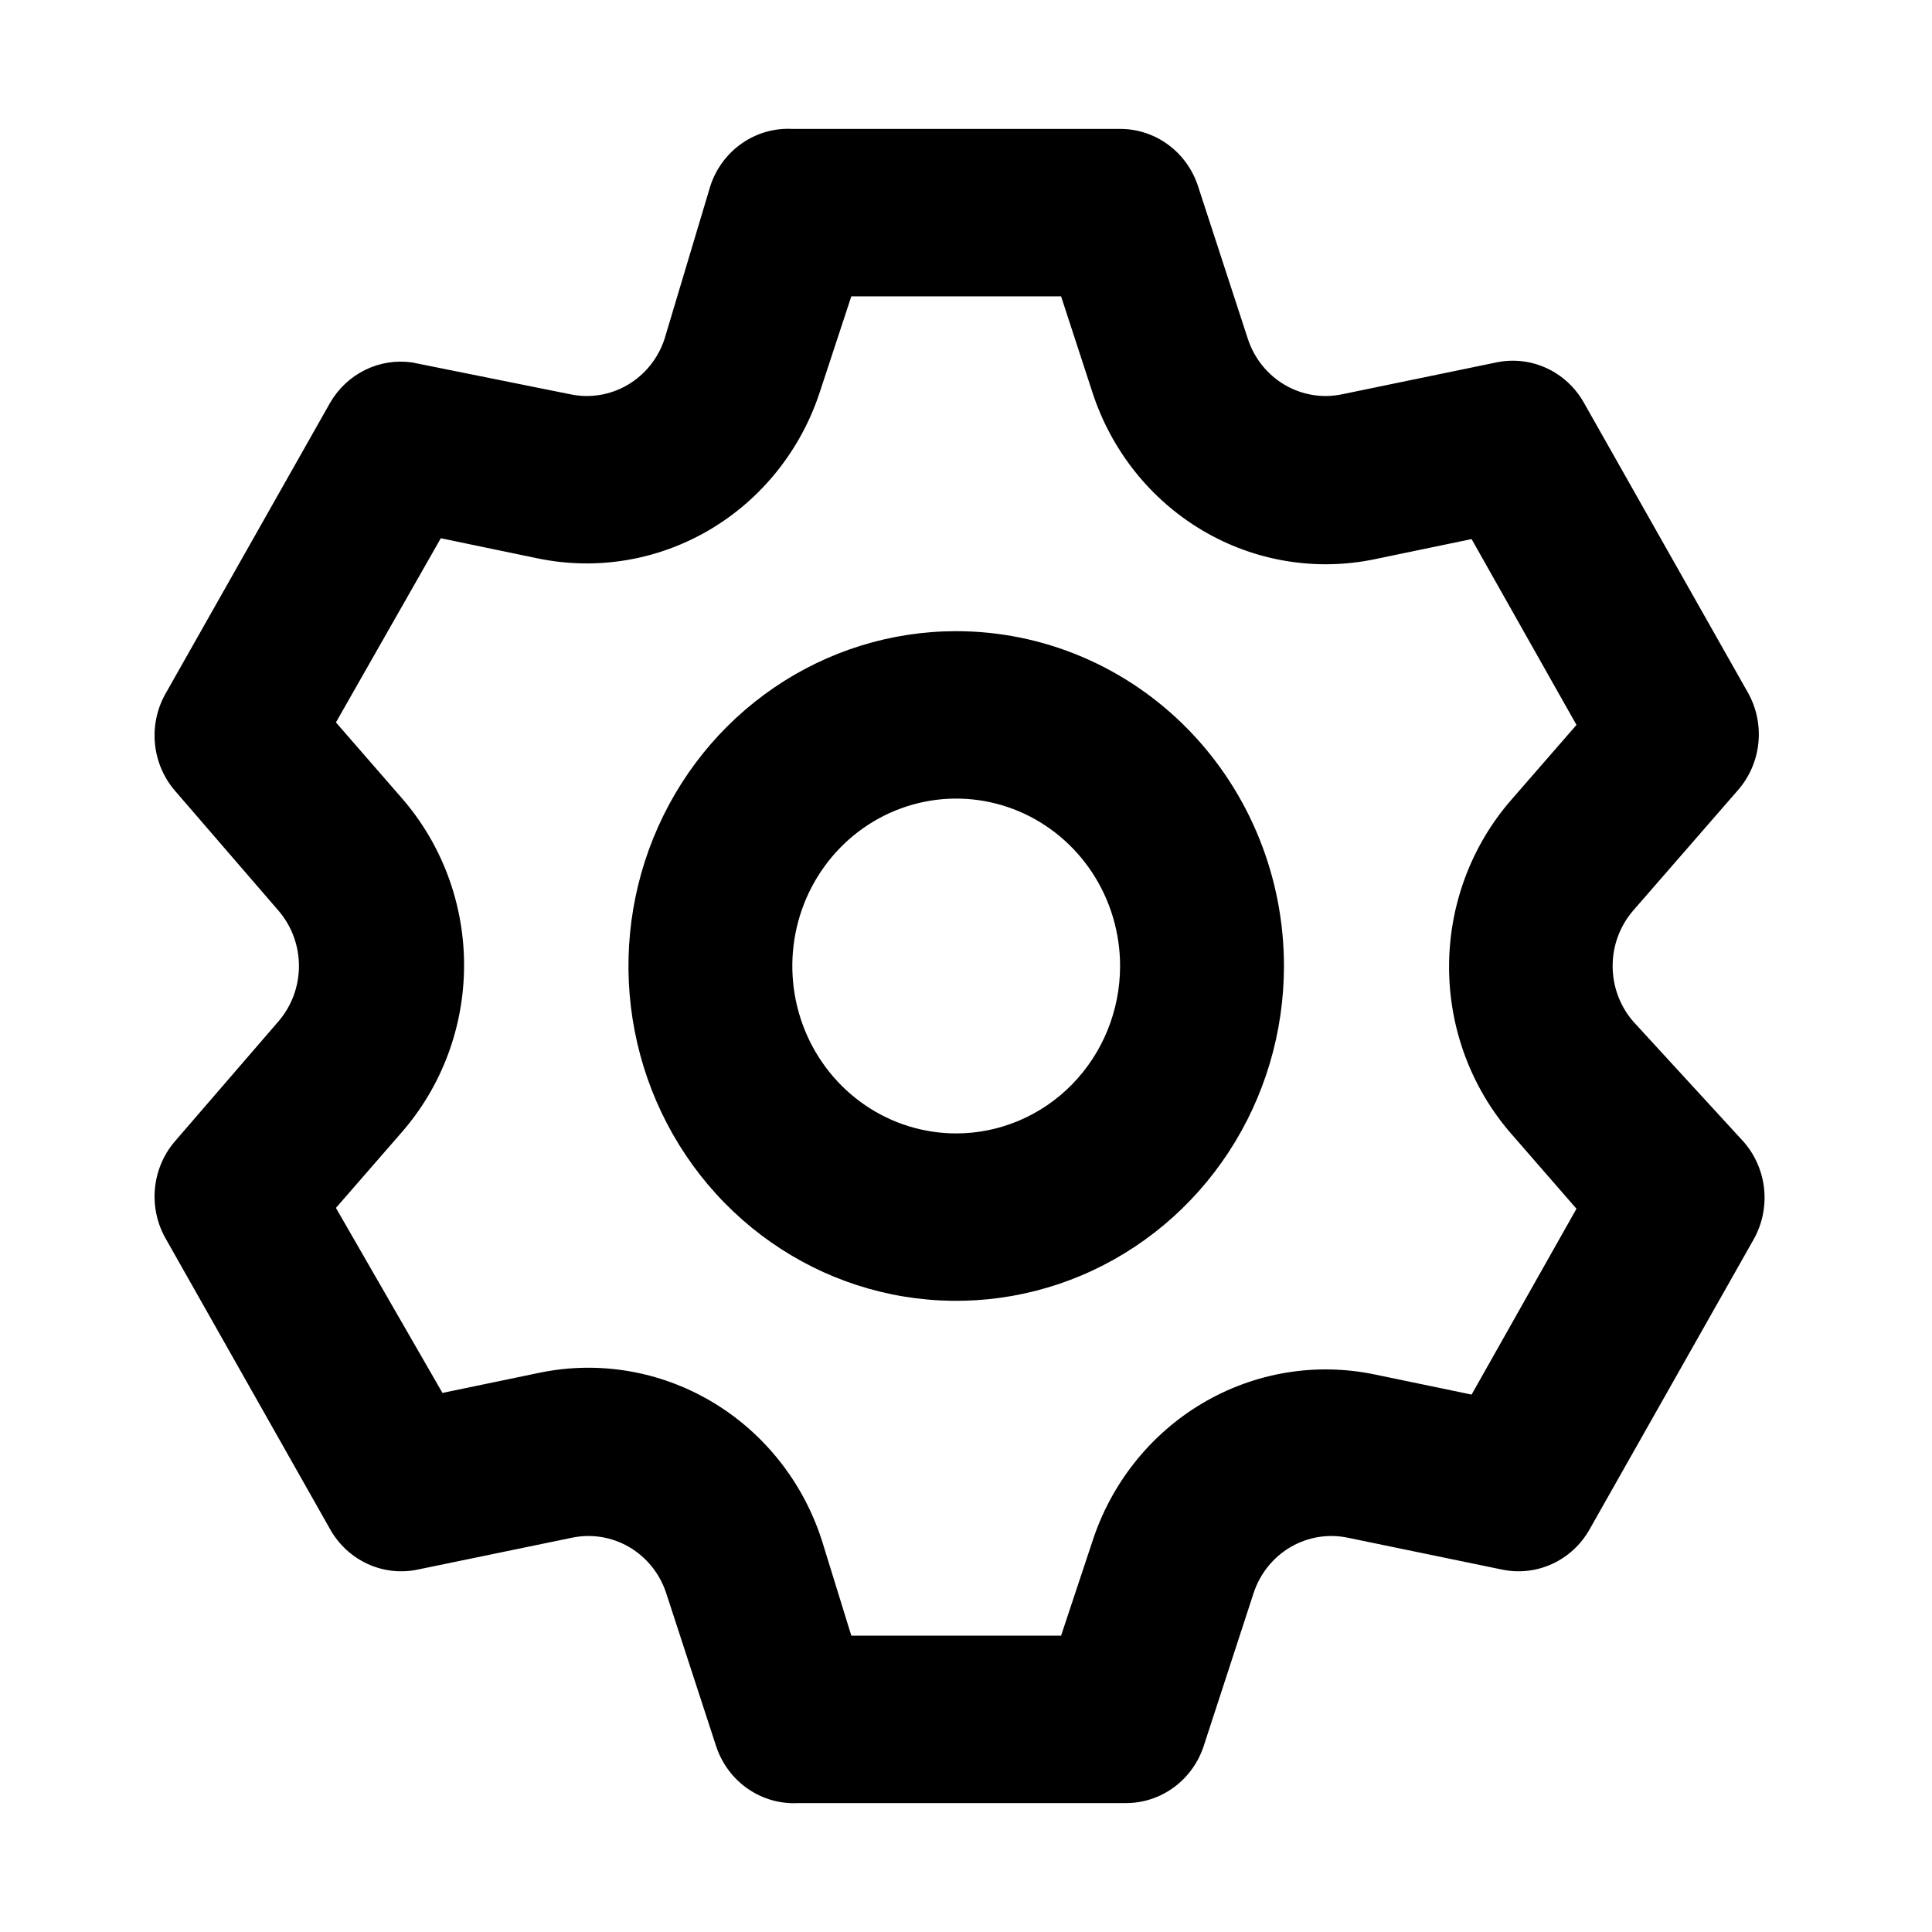 <svg width="150" height="150" viewBox="0 0 150 150" fill="none" xmlns="http://www.w3.org/2000/svg">
<path d="M126.787 79.289C125.767 78.103 125.205 76.579 125.205 75C125.205 73.421 125.767 71.897 126.787 70.711L134.93 61.352C135.827 60.329 136.384 59.043 136.521 57.677C136.659 56.311 136.369 54.935 135.693 53.748L122.97 31.261C122.301 30.075 121.283 29.135 120.061 28.575C118.839 28.015 117.474 27.863 116.163 28.141L104.203 30.611C102.681 30.932 101.097 30.673 99.749 29.883C98.401 29.093 97.383 27.826 96.887 26.322L93.006 14.428C92.579 13.137 91.766 12.016 90.682 11.223C89.597 10.43 88.296 10.005 86.963 10.009H61.516C60.129 9.935 58.756 10.327 57.607 11.125C56.458 11.923 55.597 13.083 55.154 14.428L51.592 26.322C51.096 27.826 50.077 29.093 48.73 29.883C47.382 30.673 45.798 30.932 44.276 30.611L31.998 28.141C30.754 27.962 29.487 28.162 28.355 28.718C27.223 29.273 26.277 30.158 25.636 31.261L12.913 53.748C12.22 54.922 11.909 56.29 12.023 57.655C12.137 59.021 12.671 60.315 13.549 61.352L21.628 70.711C22.648 71.897 23.21 73.421 23.21 75C23.21 76.579 22.648 78.103 21.628 79.289L13.549 88.648C12.671 89.685 12.137 90.979 12.023 92.345C11.909 93.71 12.22 95.078 12.913 96.252L25.636 118.739C26.305 119.925 27.323 120.865 28.545 121.425C29.767 121.985 31.131 122.137 32.443 121.859L44.403 119.389C45.925 119.068 47.509 119.327 48.857 120.117C50.205 120.907 51.223 122.174 51.719 123.678L55.599 135.572C56.042 136.917 56.904 138.077 58.052 138.875C59.201 139.673 60.574 140.065 61.961 139.991H87.408C88.742 139.995 90.043 139.57 91.127 138.777C92.212 137.984 93.025 136.863 93.452 135.572L97.332 123.678C97.828 122.174 98.847 120.907 100.194 120.117C101.542 119.327 103.126 119.068 104.648 119.389L116.608 121.859C117.92 122.137 119.284 121.985 120.506 121.425C121.729 120.865 122.747 119.925 123.415 118.739L136.139 96.252C136.814 95.065 137.104 93.689 136.967 92.323C136.83 90.957 136.272 89.671 135.375 88.648L126.787 79.289ZM117.308 87.998L122.397 93.847L114.254 108.275L106.748 106.716C102.166 105.759 97.4 106.554 93.354 108.95C89.308 111.346 86.264 115.176 84.8 119.714L82.382 126.993H66.096L63.806 119.584C62.342 115.047 59.298 111.216 55.252 108.82C51.206 106.424 46.44 105.629 41.858 106.586L34.352 108.145L26.081 93.782L31.171 87.933C34.3 84.359 36.031 79.731 36.031 74.935C36.031 70.139 34.3 65.511 31.171 61.937L26.081 56.088L34.224 41.789L41.731 43.349C46.313 44.306 51.079 43.511 55.125 41.115C59.171 38.719 62.215 34.889 63.679 30.351L66.096 23.007H82.382L84.8 30.416C86.264 34.953 89.308 38.784 93.354 41.18C97.4 43.576 102.166 44.371 106.748 43.414L114.254 41.855L122.397 56.282L117.308 62.132C114.213 65.698 112.505 70.299 112.505 75.065C112.505 79.831 114.213 84.432 117.308 87.998ZM74.239 49.004C69.206 49.004 64.287 50.528 60.102 53.385C55.917 56.241 52.656 60.301 50.73 65.052C48.803 69.802 48.3 75.029 49.282 80.072C50.263 85.115 52.687 89.747 56.246 93.382C59.804 97.018 64.339 99.494 69.275 100.497C74.211 101.5 79.328 100.985 83.977 99.018C88.627 97.05 92.601 93.718 95.397 89.443C98.194 85.168 99.686 80.142 99.686 75C99.686 68.105 97.005 61.493 92.233 56.618C87.461 51.742 80.988 49.004 74.239 49.004ZM74.239 87.998C71.723 87.998 69.263 87.236 67.171 85.808C65.078 84.379 63.447 82.349 62.484 79.974C61.521 77.599 61.27 74.986 61.76 72.464C62.251 69.943 63.463 67.627 65.243 65.809C67.022 63.991 69.289 62.753 71.757 62.252C74.225 61.75 76.783 62.007 79.108 62.991C81.433 63.975 83.42 65.641 84.818 67.779C86.216 69.916 86.963 72.429 86.963 75C86.963 78.447 85.622 81.754 83.236 84.191C80.85 86.629 77.614 87.998 74.239 87.998Z" fill="black"/>
</svg>

